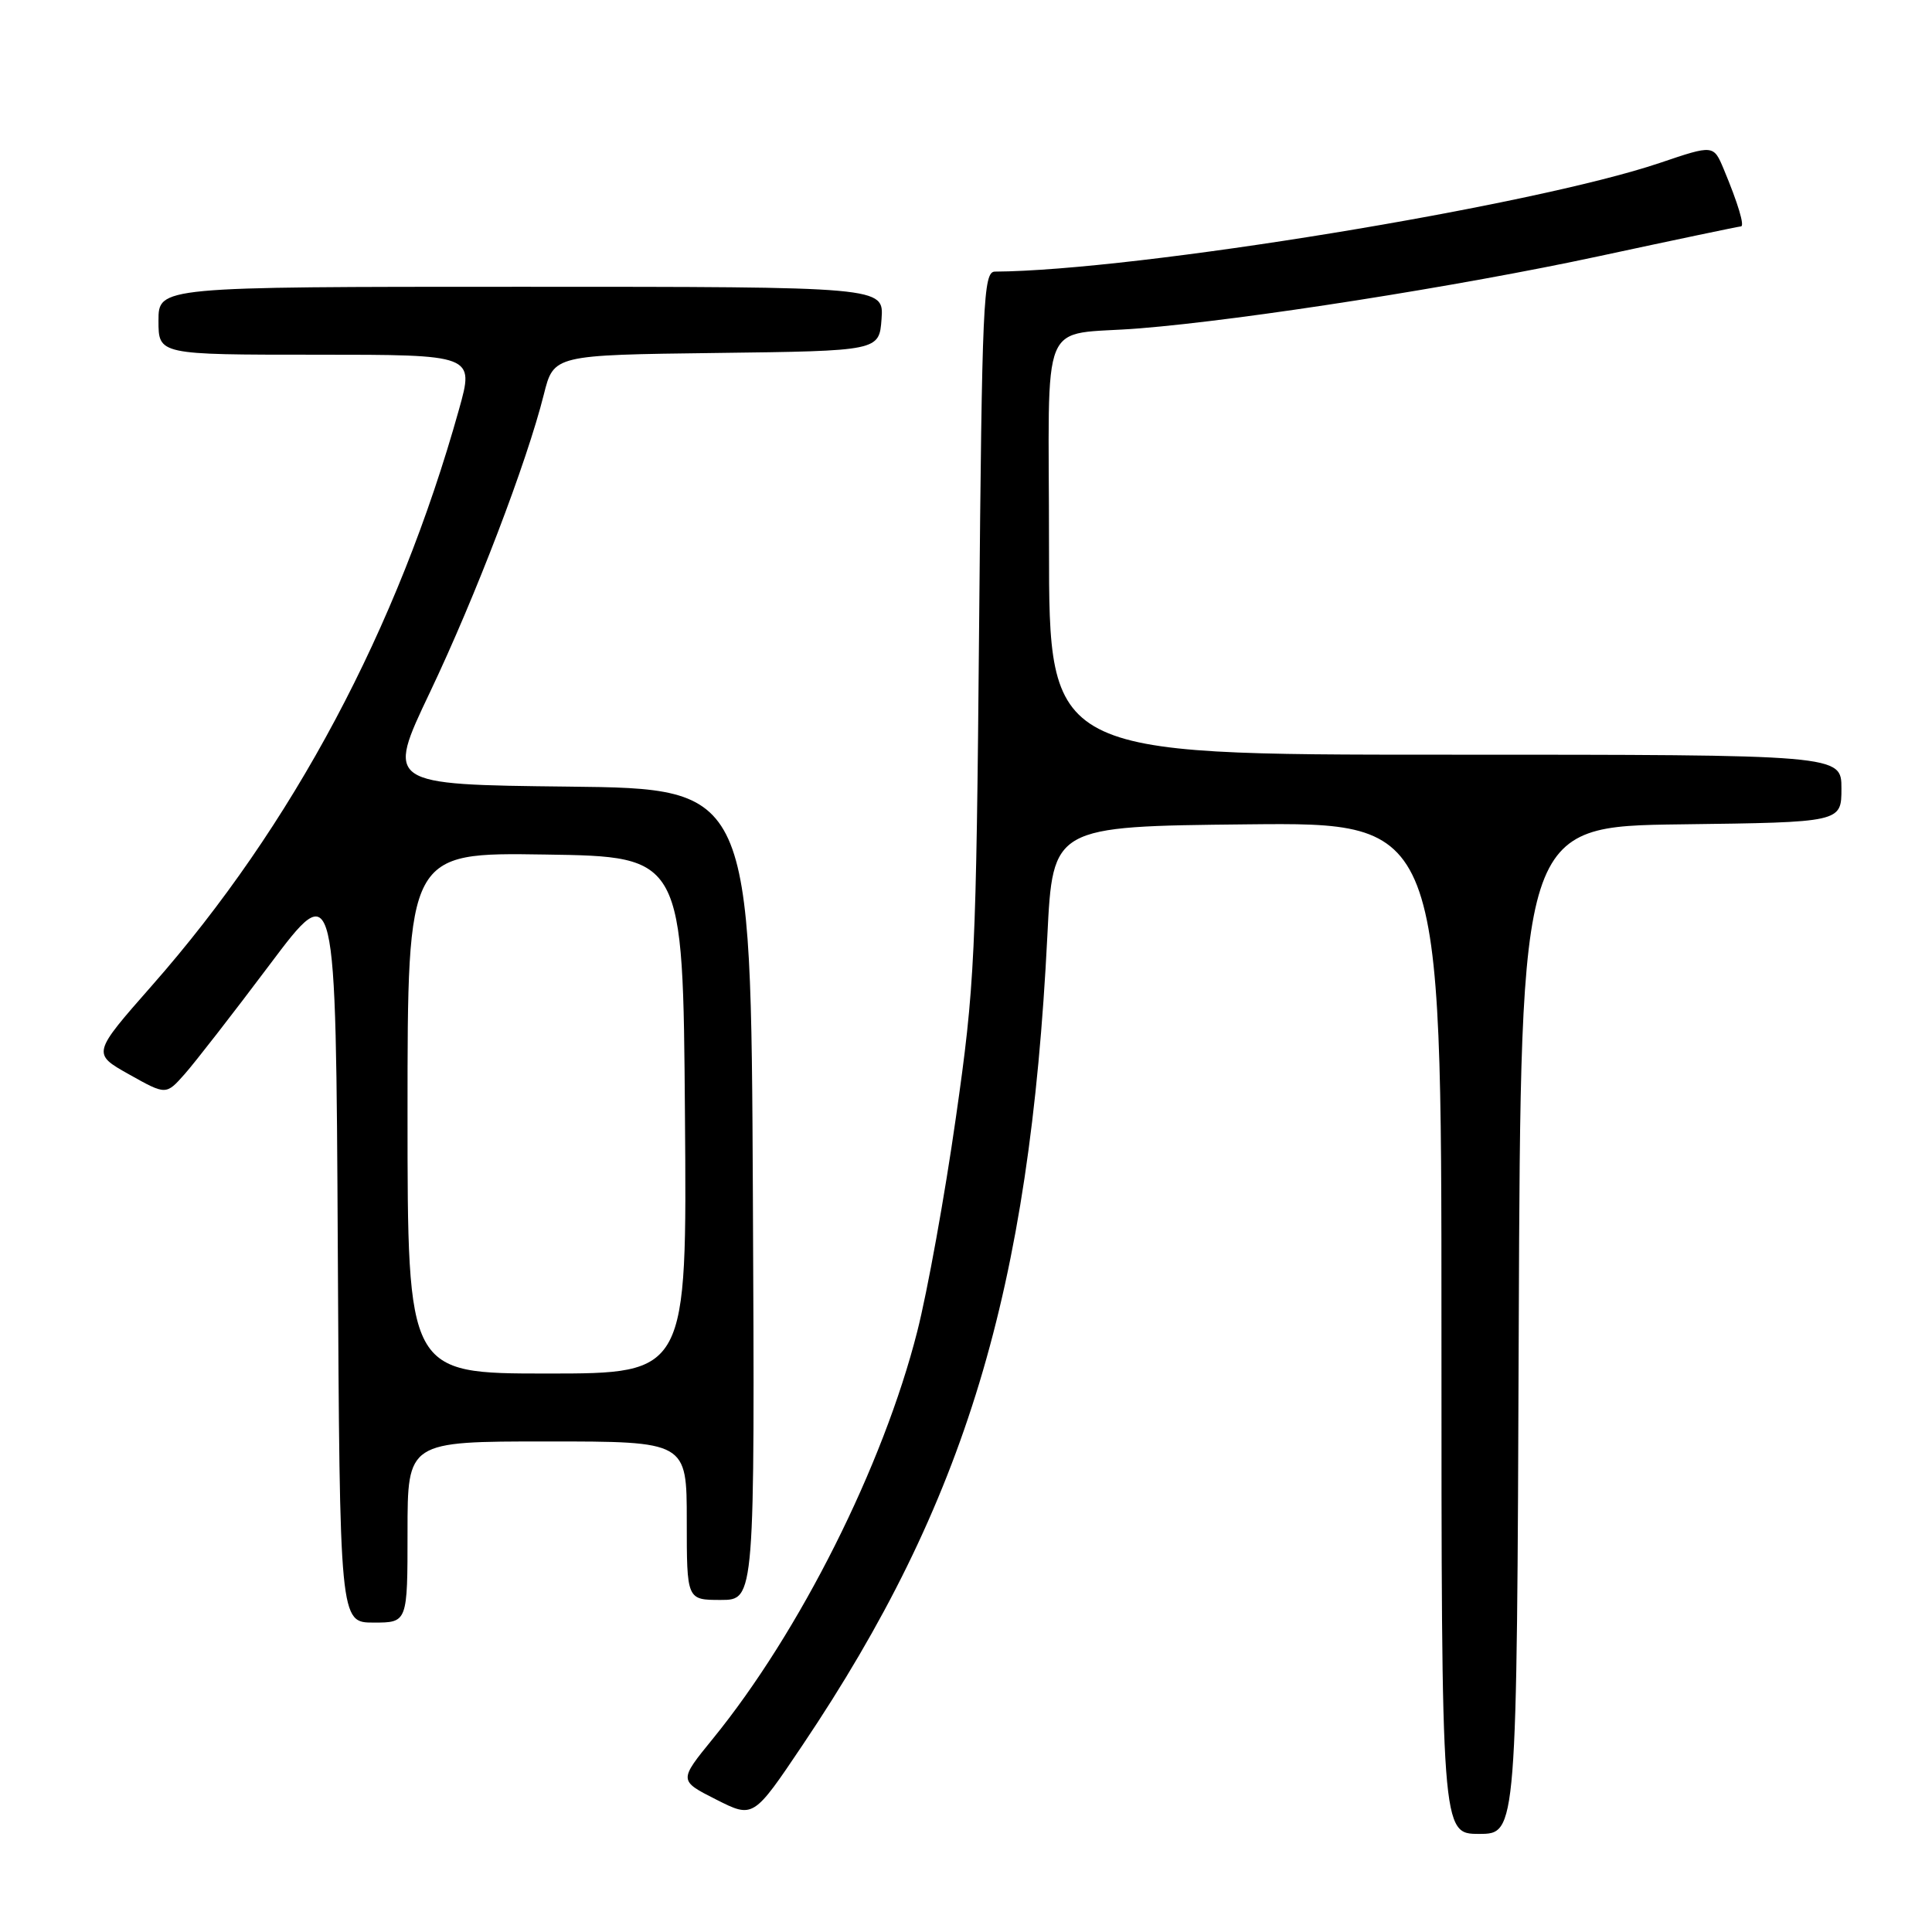 <?xml version="1.0" encoding="UTF-8" standalone="no"?>
<!DOCTYPE svg PUBLIC "-//W3C//DTD SVG 1.1//EN" "http://www.w3.org/Graphics/SVG/1.1/DTD/svg11.dtd" >
<svg xmlns="http://www.w3.org/2000/svg" xmlns:xlink="http://www.w3.org/1999/xlink" version="1.1" viewBox="0 0 256 256">
 <g >
 <path fill="currentColor"
d=" M 201.24 176.25 C 201.50 109.50 201.50 109.50 222.75 109.23 C 244.00 108.96 244.00 108.96 244.00 104.48 C 244.00 100.00 244.00 100.00 191.50 100.00 C 139.00 100.00 139.00 100.00 139.00 72.52 C 139.00 40.91 137.47 44.60 151.00 43.51 C 165.03 42.38 193.35 37.93 211.81 33.96 C 221.94 31.78 230.43 30.00 230.68 30.00 C 231.21 30.00 230.31 26.98 228.41 22.43 C 227.05 19.18 227.05 19.18 219.96 21.58 C 203.10 27.28 150.56 35.87 131.83 35.99 C 130.29 36.00 130.12 39.89 129.74 82.75 C 129.35 126.85 129.17 130.56 126.65 148.15 C 125.19 158.41 122.89 171.14 121.54 176.43 C 117.02 194.25 105.98 216.25 94.45 230.40 C 89.94 235.94 89.94 235.94 94.88 238.44 C 99.82 240.94 99.82 240.94 106.36 231.21 C 127.93 199.11 136.43 171.03 138.78 124.00 C 139.50 109.50 139.50 109.50 165.25 109.23 C 191.00 108.97 191.00 108.97 191.00 175.98 C 191.00 243.00 191.00 243.00 195.99 243.00 C 200.99 243.00 200.99 243.00 201.24 176.25 Z  M 54.00 203.00 C 54.00 191.00 54.00 191.00 72.50 191.00 C 91.00 191.00 91.00 191.00 91.00 201.50 C 91.00 212.00 91.00 212.00 95.51 212.00 C 100.02 212.00 100.02 212.00 99.76 158.25 C 99.50 104.50 99.50 104.50 75.33 104.23 C 51.15 103.96 51.15 103.96 56.97 91.73 C 63.03 78.99 69.81 61.25 72.06 52.27 C 73.37 47.04 73.37 47.04 94.93 46.77 C 116.50 46.50 116.50 46.50 116.81 42.25 C 117.11 38.00 117.11 38.00 69.06 38.00 C 21.00 38.00 21.00 38.00 21.00 42.50 C 21.00 47.00 21.00 47.00 41.92 47.00 C 62.85 47.00 62.85 47.00 60.82 54.25 C 52.71 83.26 38.78 109.41 20.17 130.55 C 12.20 139.61 12.20 139.61 17.10 142.36 C 22.00 145.11 22.00 145.11 24.48 142.31 C 25.85 140.76 30.91 134.25 35.73 127.83 C 44.50 116.15 44.50 116.15 44.76 165.58 C 45.02 215.00 45.02 215.00 49.51 215.00 C 54.00 215.00 54.00 215.00 54.00 203.00 Z  M 54.00 147.48 C 54.00 112.95 54.00 112.95 72.25 113.23 C 90.50 113.50 90.50 113.50 90.76 147.75 C 91.03 182.00 91.03 182.00 72.51 182.00 C 54.00 182.00 54.00 182.00 54.00 147.48 Z "/>
</g>
</svg>